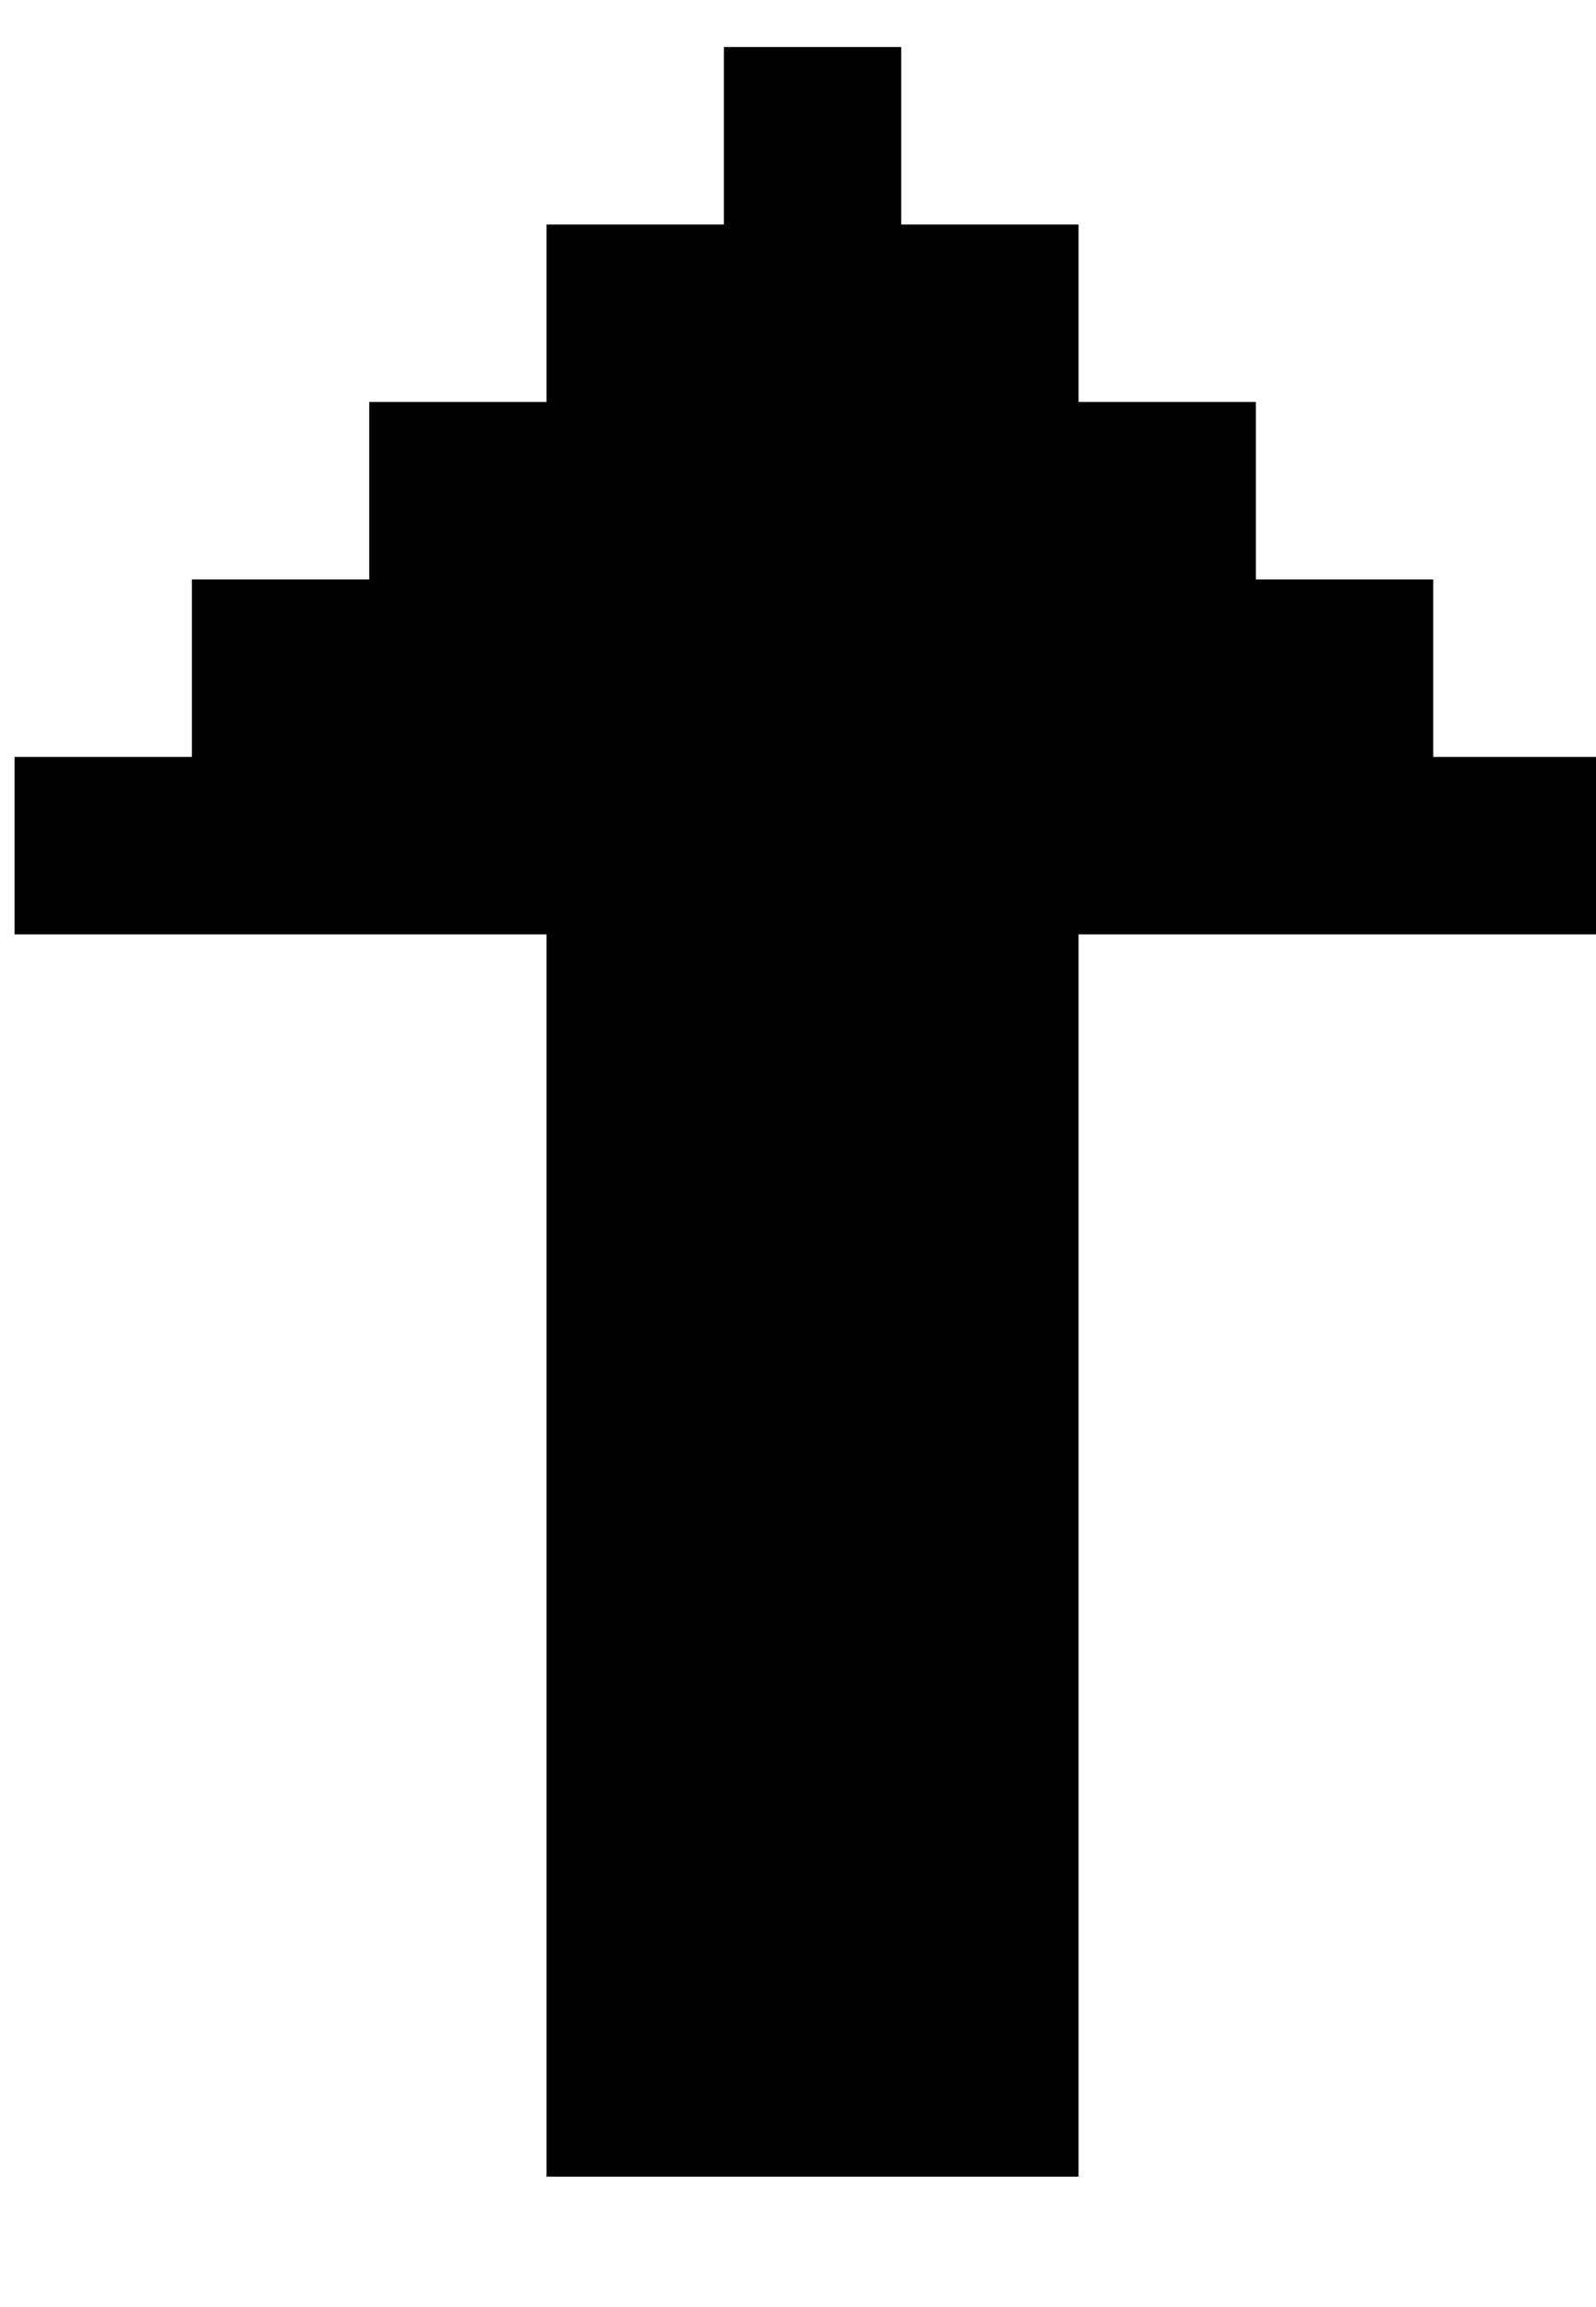 <svg xmlns="http://www.w3.org/2000/svg" width="9" height="13" style=""><rect id="backgroundrect" width="100%" height="100%" x="0" y="0" fill="none" stroke="none" style="" class=""/><g class="currentLayer" style=""><title>Layer 1</title><path d="M6.082,0.265 H3.082 v7 H0.082 v1 h1 v1 h1 v1 h1 v1 h1 v1 h1 v-1 h1 v-1 h1 v-1 h1 V8.265 h1 V7.265 H6.082 z" id="svg_1" class="" transform="rotate(180 4.582,6.265) "/></g></svg>